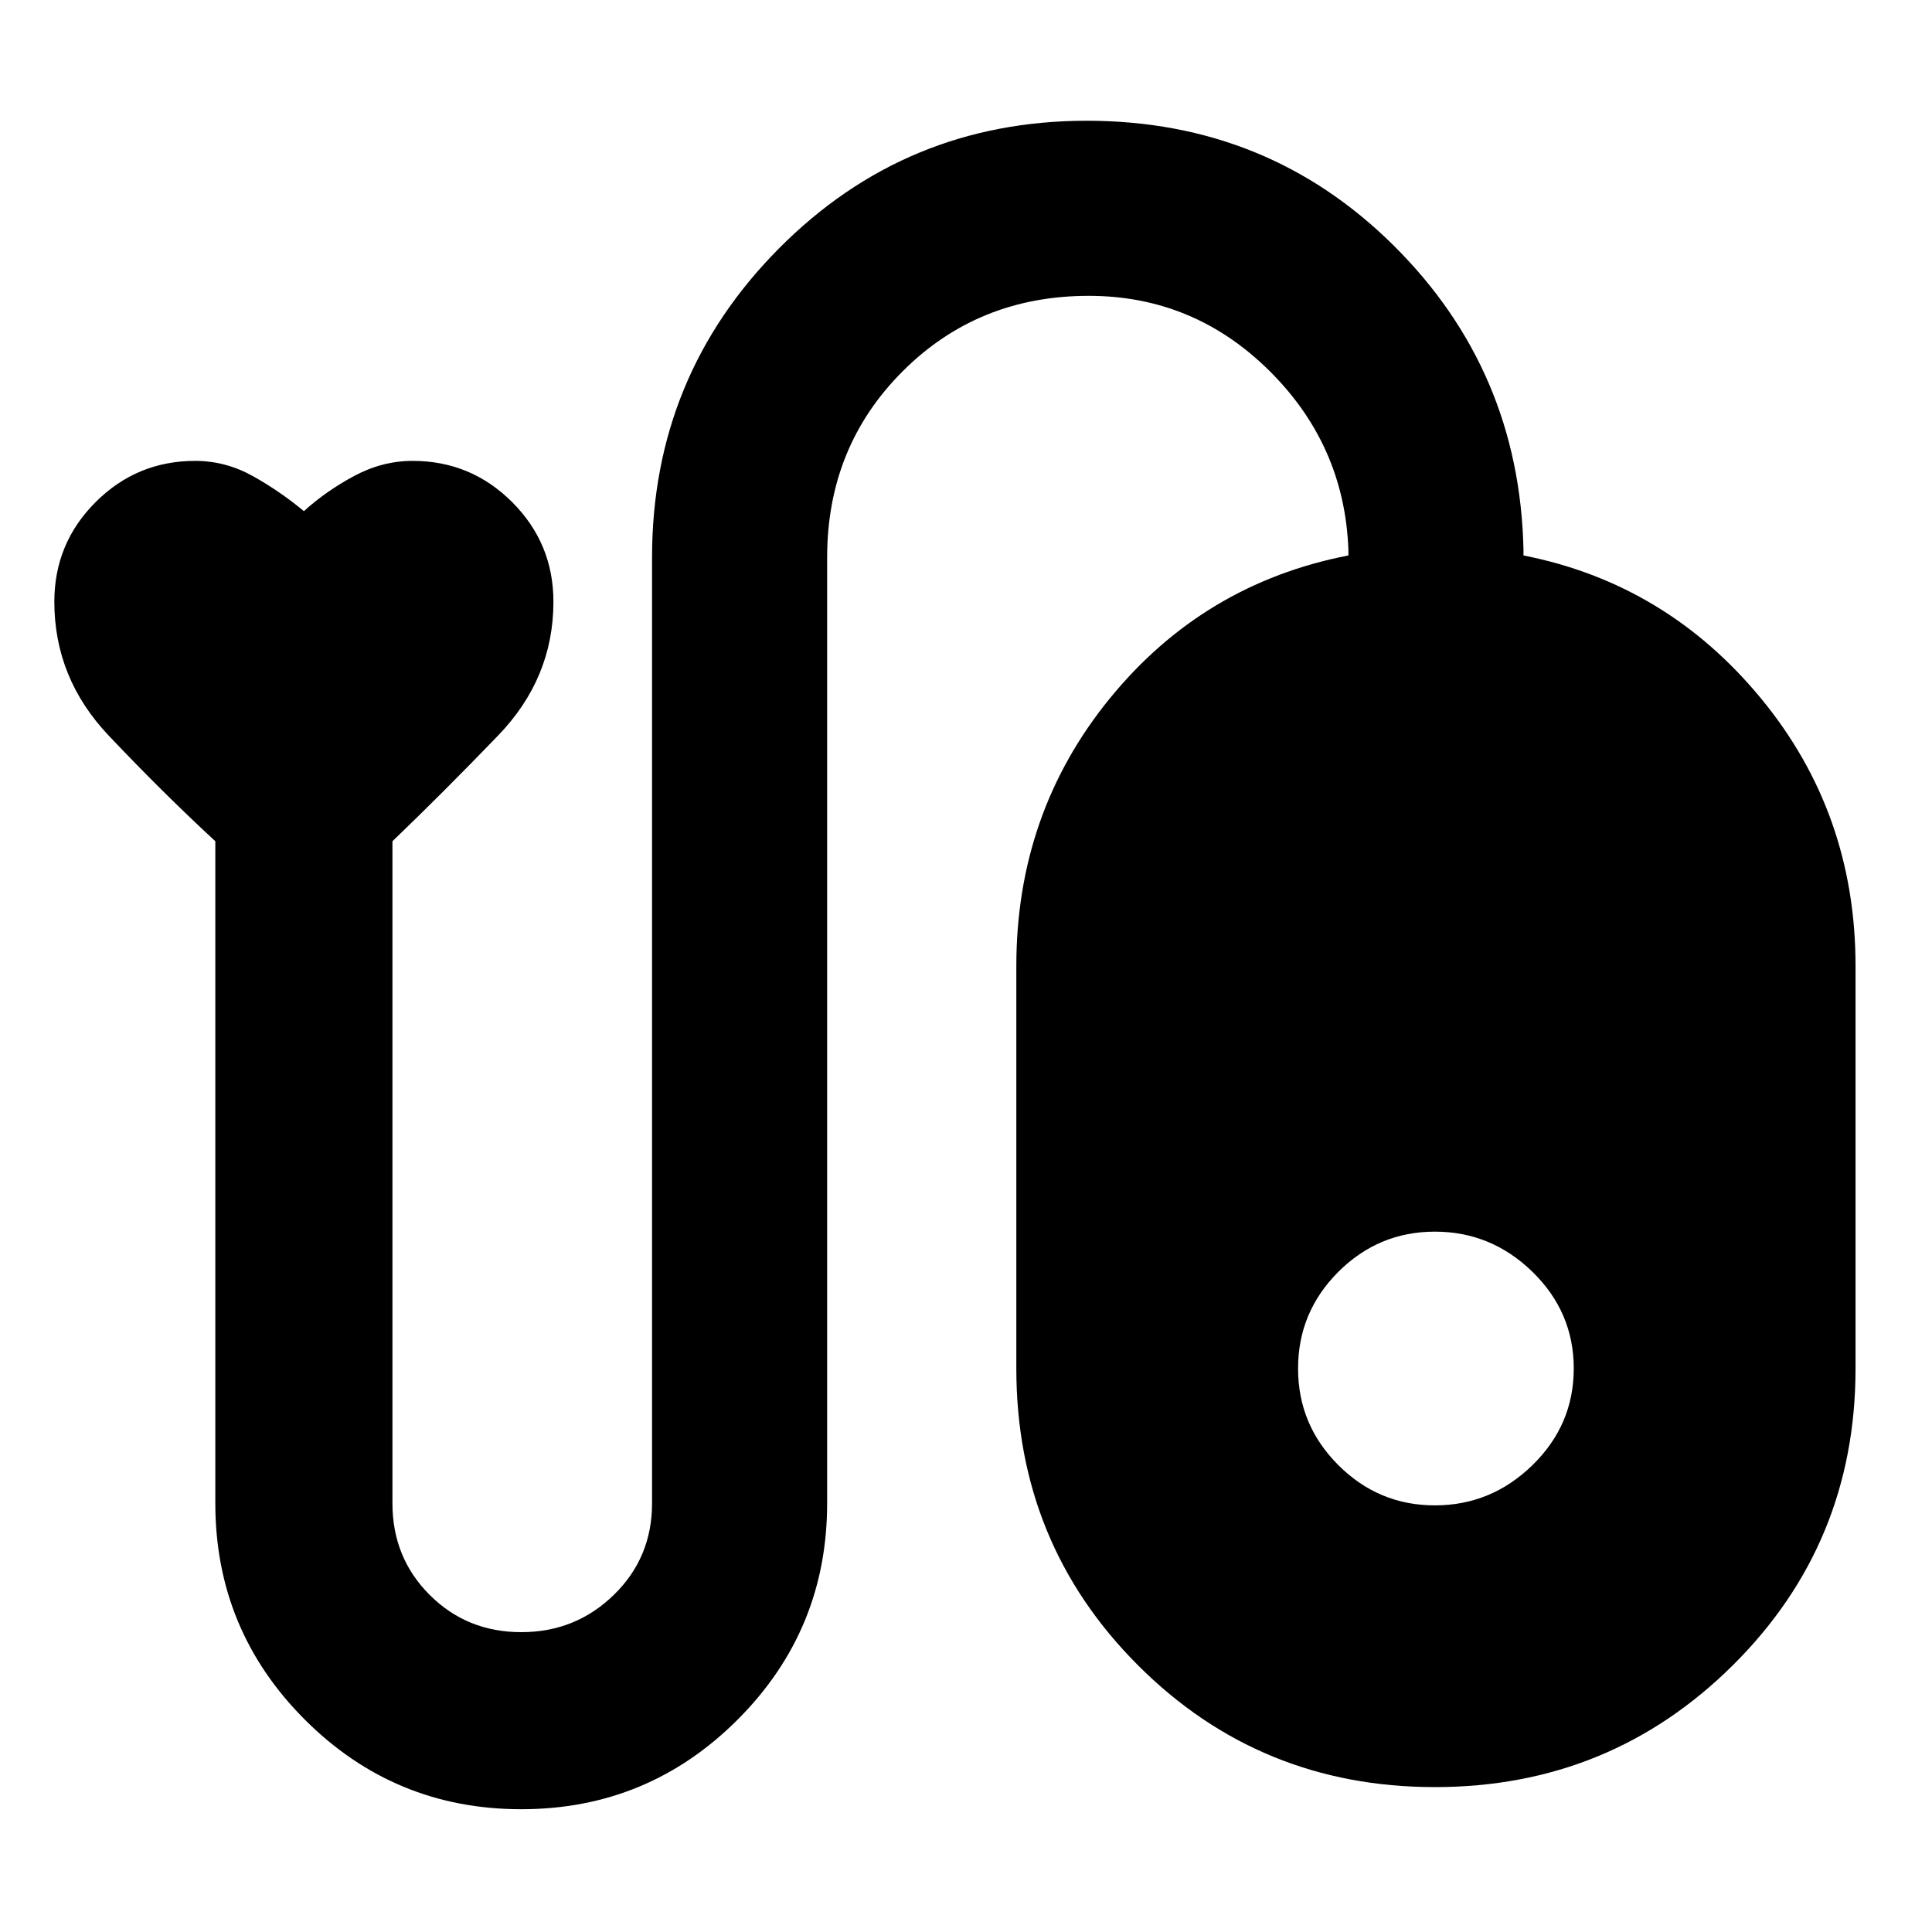 <svg xmlns="http://www.w3.org/2000/svg" height="40" width="40"><path d="M10.792 37.458q-2.625 0-4.48-1.854-1.854-1.854-1.854-4.479V17.417q-1.083-1-2.208-2.188-1.125-1.187-1.125-2.771 0-1.208.854-2.062.854-.854 2.063-.854.625 0 1.187.312.563.313 1.063.729.458-.416 1.041-.729.584-.312 1.209-.312 1.208 0 2.062.854.854.854.854 2.062 0 1.584-1.146 2.771-1.145 1.188-2.187 2.188v13.708q0 1.125.771 1.896.771.771 1.896.771t1.916-.771q.792-.771.792-1.896V11.542q0-3.75 2.625-6.396T22.5 2.5q3.75 0 6.354 2.583 2.604 2.584 2.688 6.292v.125q2.958.583 4.916 2.958 1.959 2.375 1.959 5.542v8.333q0 3.625-2.542 6.146T29.708 37q-3.625 0-6.146-2.521-2.52-2.521-2.52-6.146V20q0-3.167 1.937-5.542 1.938-2.375 4.938-2.958v-.125q-.084-2.167-1.646-3.708-1.563-1.542-3.729-1.542-2.292 0-3.854 1.563-1.563 1.562-1.563 3.854v19.583q0 2.625-1.854 4.479t-4.479 1.854ZM29.708 25.5q-1.166 0-2 .833-.833.834-.833 2 0 1.167.833 2 .834.834 2 .834 1.167 0 2.021-.834.854-.833.854-2 0-1.166-.854-2-.854-.833-2.021-.833Z"/></svg>